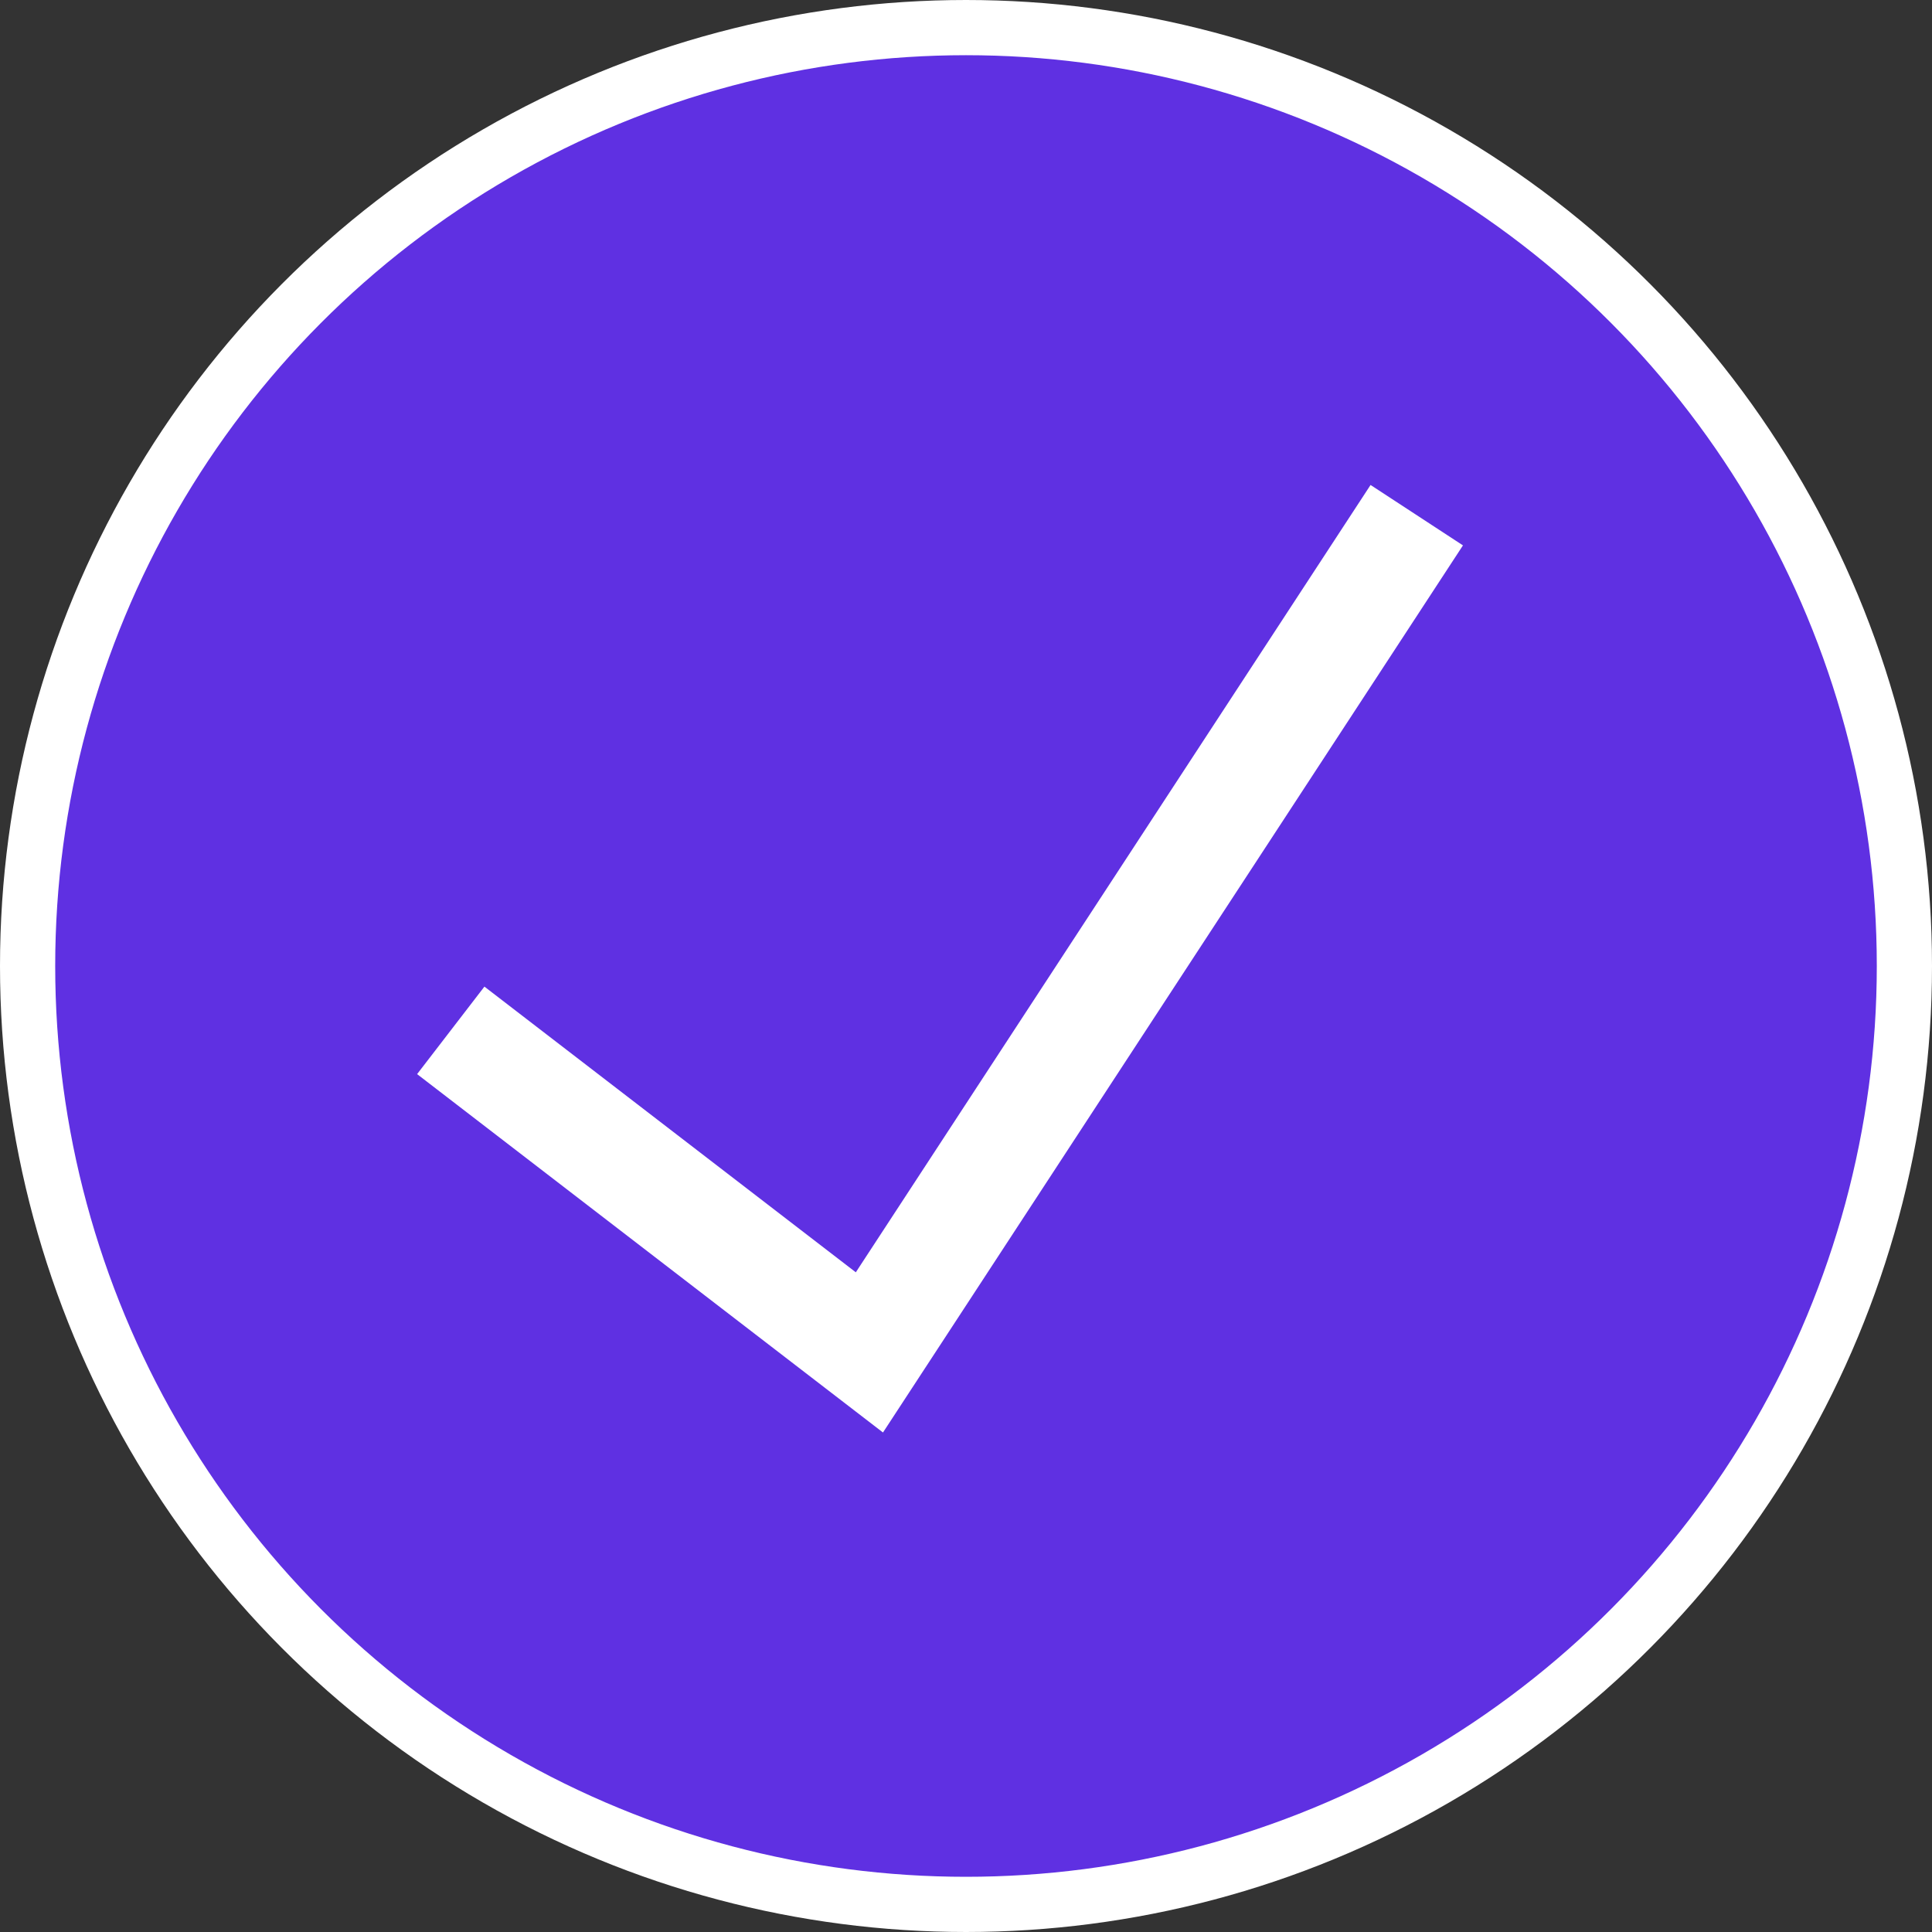 <svg width="35" height="35" viewBox="0 0 35 35" fill="none" xmlns="http://www.w3.org/2000/svg">
<rect x="0" y="0" width="35" height="35" fill="#333333" stroke="none"/>
<circle cx="17.5" cy="17.5" r="17" fill="#5F30E2" stroke="white"/>
<path d="M8.166 18.666L15.75 24.5L25.666 9.333" stroke="white" stroke-width="2"/>
</svg>
